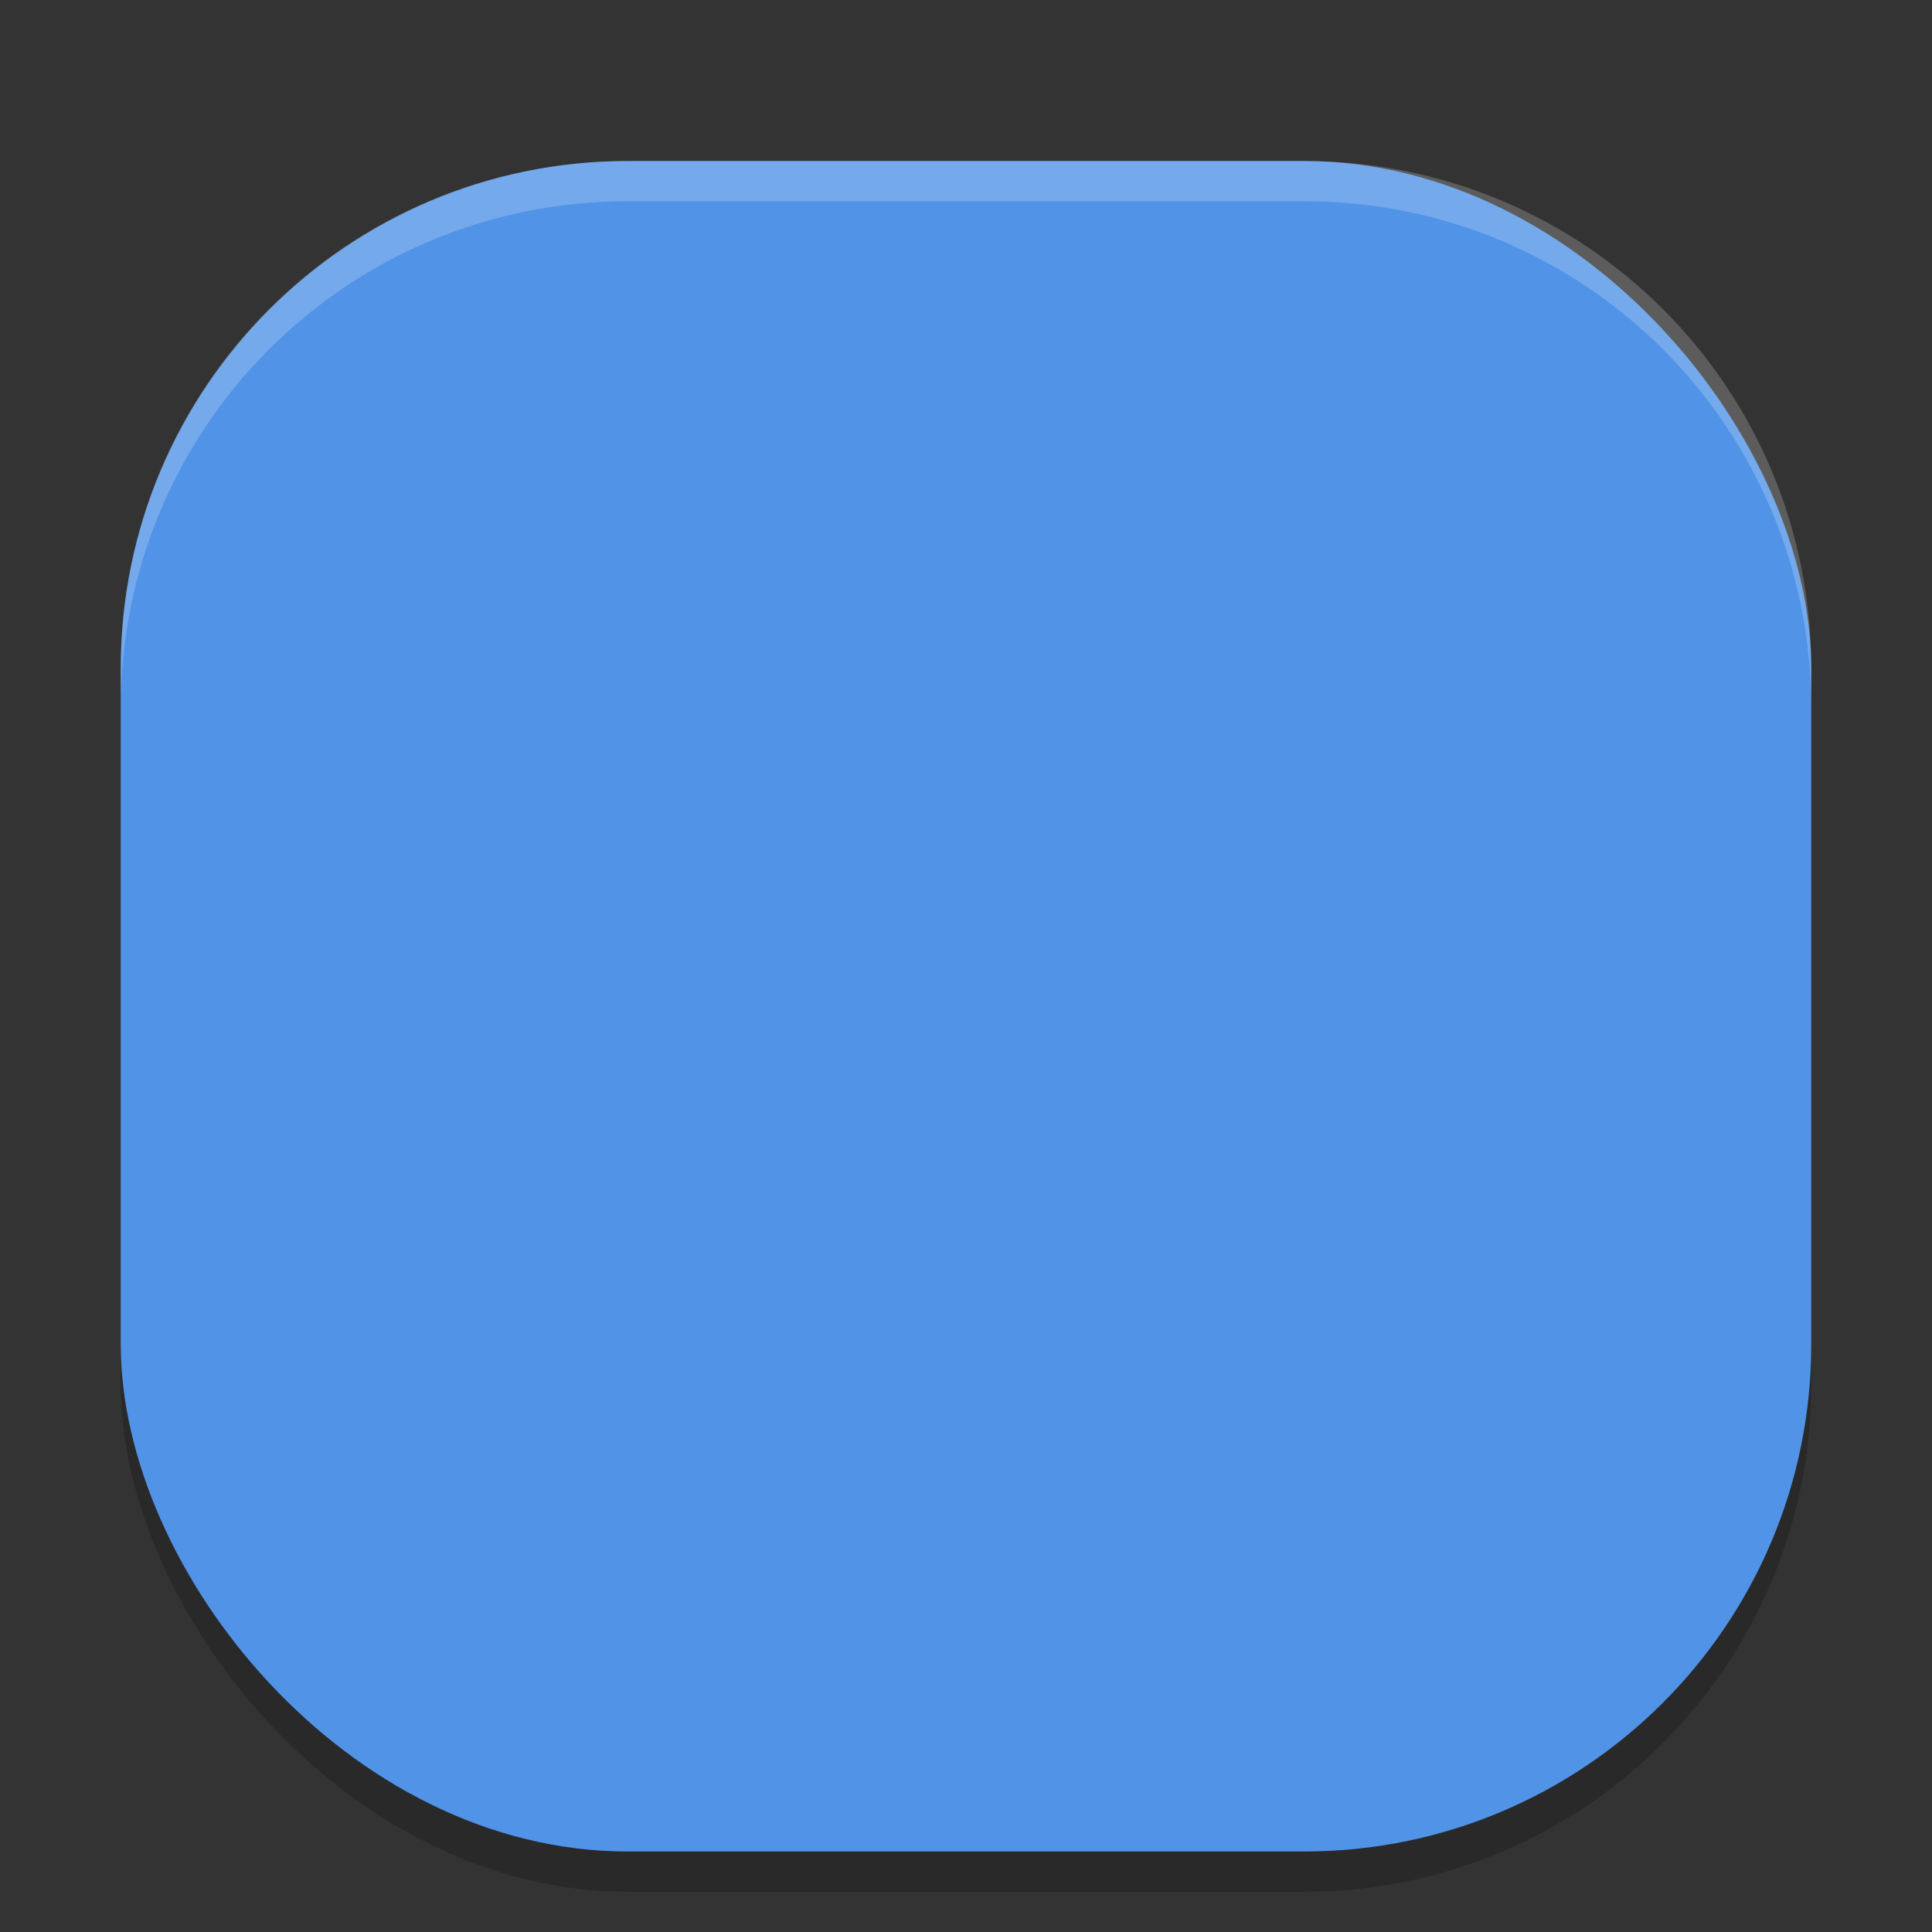 <svg xmlns="http://www.w3.org/2000/svg" id="svg46" width="48" height="48" version="1">
 <rect width="100%" height="100%" fill="#333333" stroke="none"/>
 <rect id="rect870" style="opacity:0.2;fill:#000000;fill-opacity:1;stroke-width:1.05" width="42" height="42" x="3" y="5" rx="12.6" ry="12.6"/>
 <rect id="rect834" style="fill:#5193e7;fill-opacity:1;stroke-width:1.05" width="42" height="42" x="3" y="4" rx="12.6" ry="12.6"/>
 <path id="rect872" style="opacity:0.2;fill:#ffffff;fill-opacity:1;stroke-width:1.05" d="M 15.6,4 C 8.619,4 3,9.619 3,16.6 v 1 C 3,10.619 8.619,5 15.6,5 H 32.4 C 39.381,5 45,10.619 45,17.6 v -1 C 45,9.619 39.381,4 32.4,4 Z"/>
</svg>
